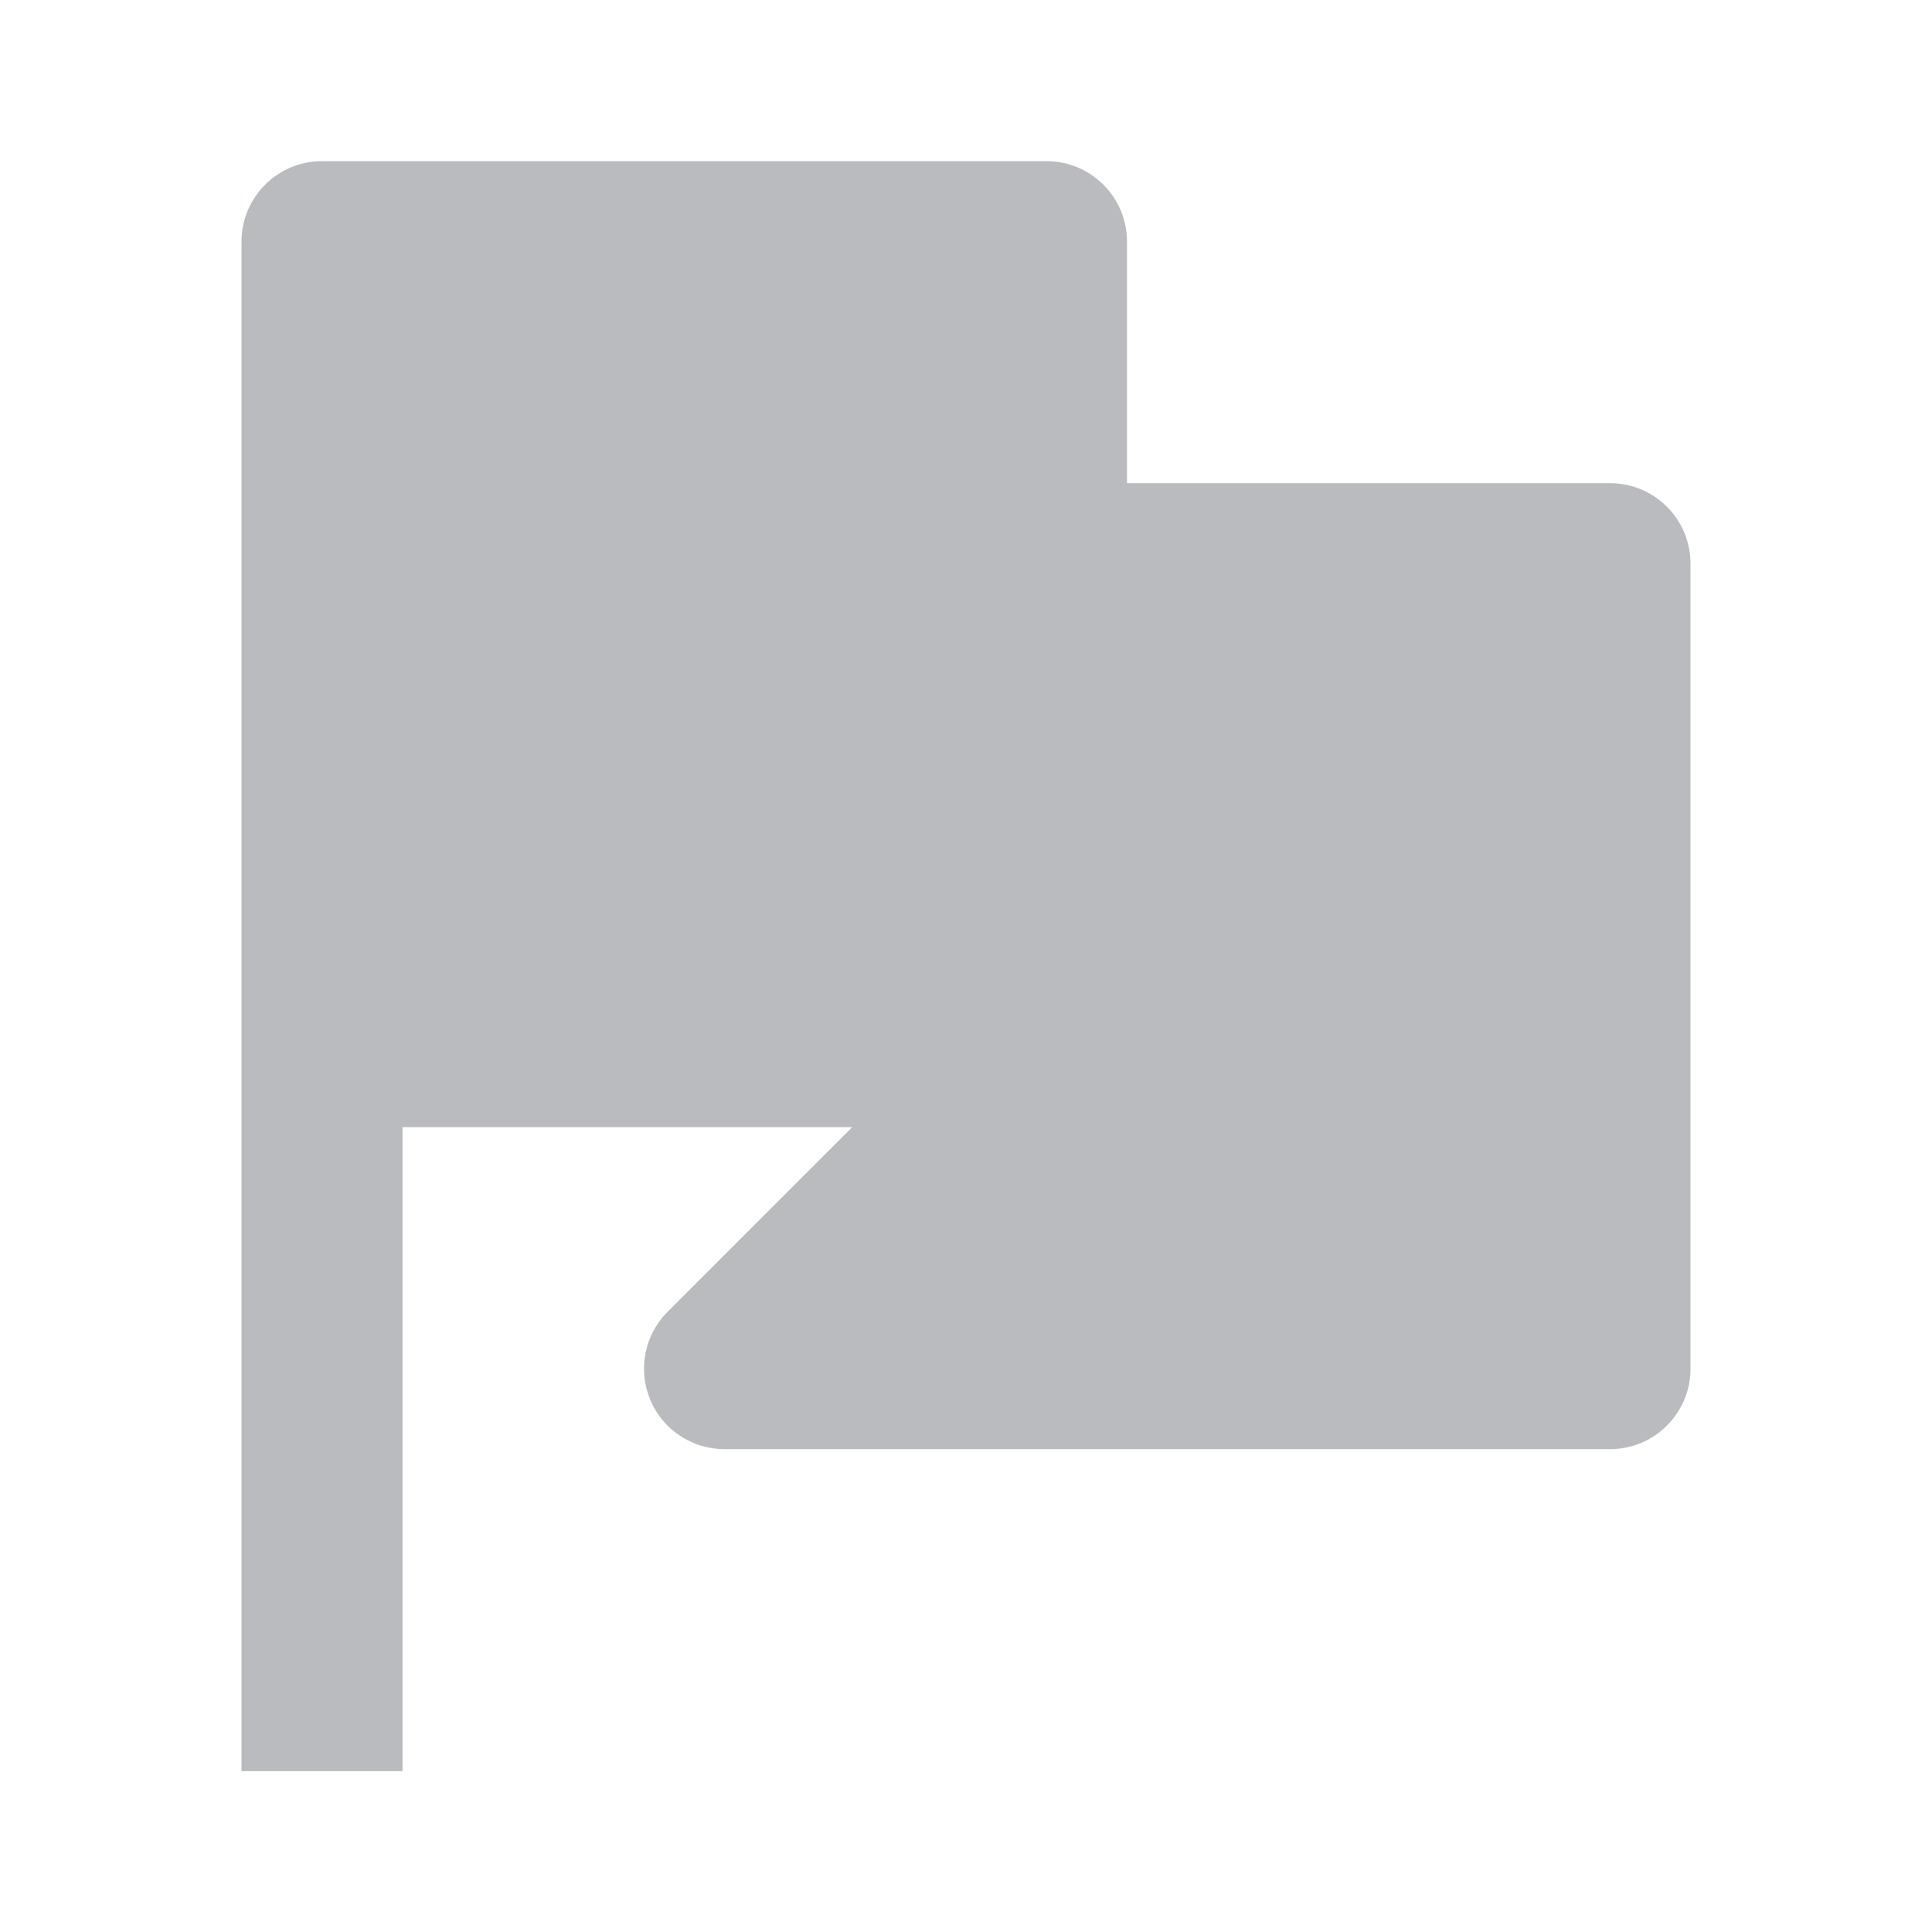 <svg xmlns="http://www.w3.org/2000/svg" viewBox="0 0 24 24">
    <path fill="B9BBBE" d="M20 6.002H14V3.002C14 2.45 13.553 2.002 13 2.002H4C3.447 2.002 3 2.45 3 3.002V22.002H5V14.002H10.586L8.293 16.295C8.007 16.581 7.922 17.011 8.076 17.385C8.23 17.759 8.596 18.002 9 18.002H20C20.553 18.002 21 17.554 21 17.002V7.002C21 6.45 20.553 6.002 20 6.002Z" style="fill:#B9BBBE"/>
</svg>